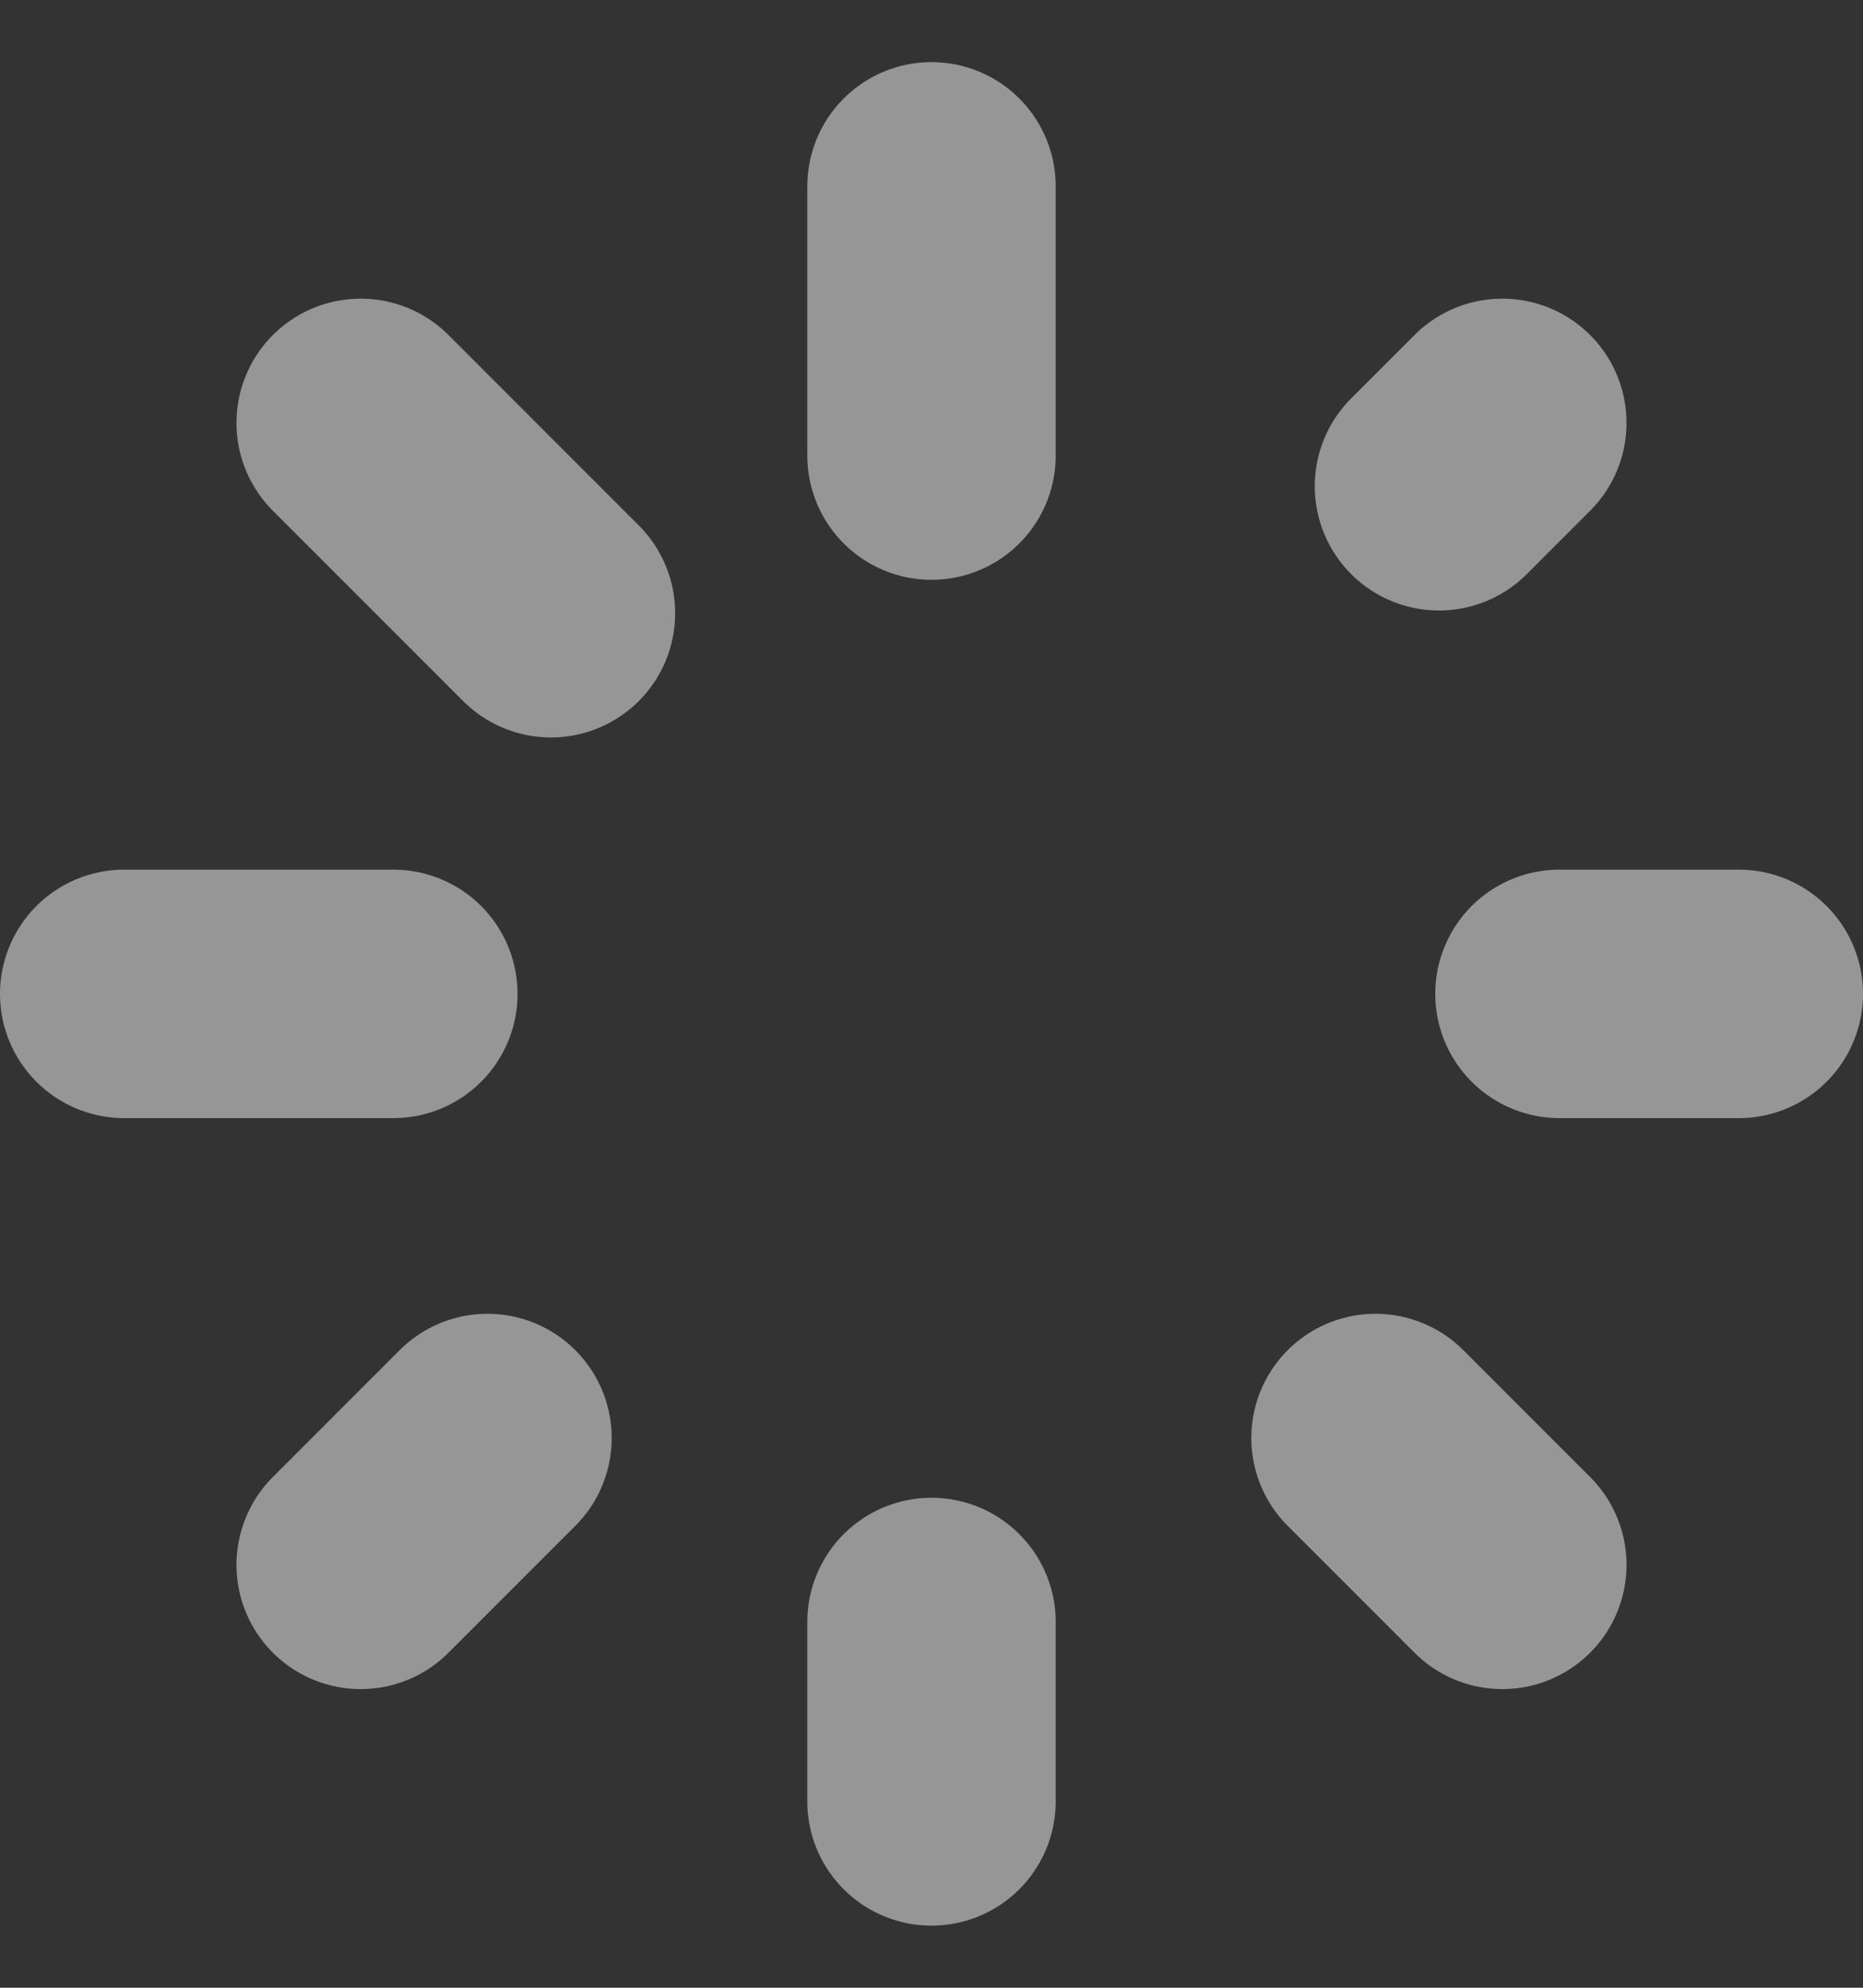 <svg width="15" height="16" viewBox="0 0 15 16" fill="none" xmlns="http://www.w3.org/2000/svg">
<rect x="0" y="0" width="15" height="16" fill="#333333" stroke="none"/>
<path opacity="0.5" d="M7.5 3.667V1.5M7.5 14.5V13.056M12.556 8H14M1 8H3.167M11.586 3.914L12.096 3.404M2.904 12.596L3.925 11.575M11.075 11.575L12.096 12.596M2.904 3.404L4.436 4.936" stroke="#FAFAFA" stroke-width="2" stroke-linecap="round" stroke-linejoin="round"/>
</svg>
